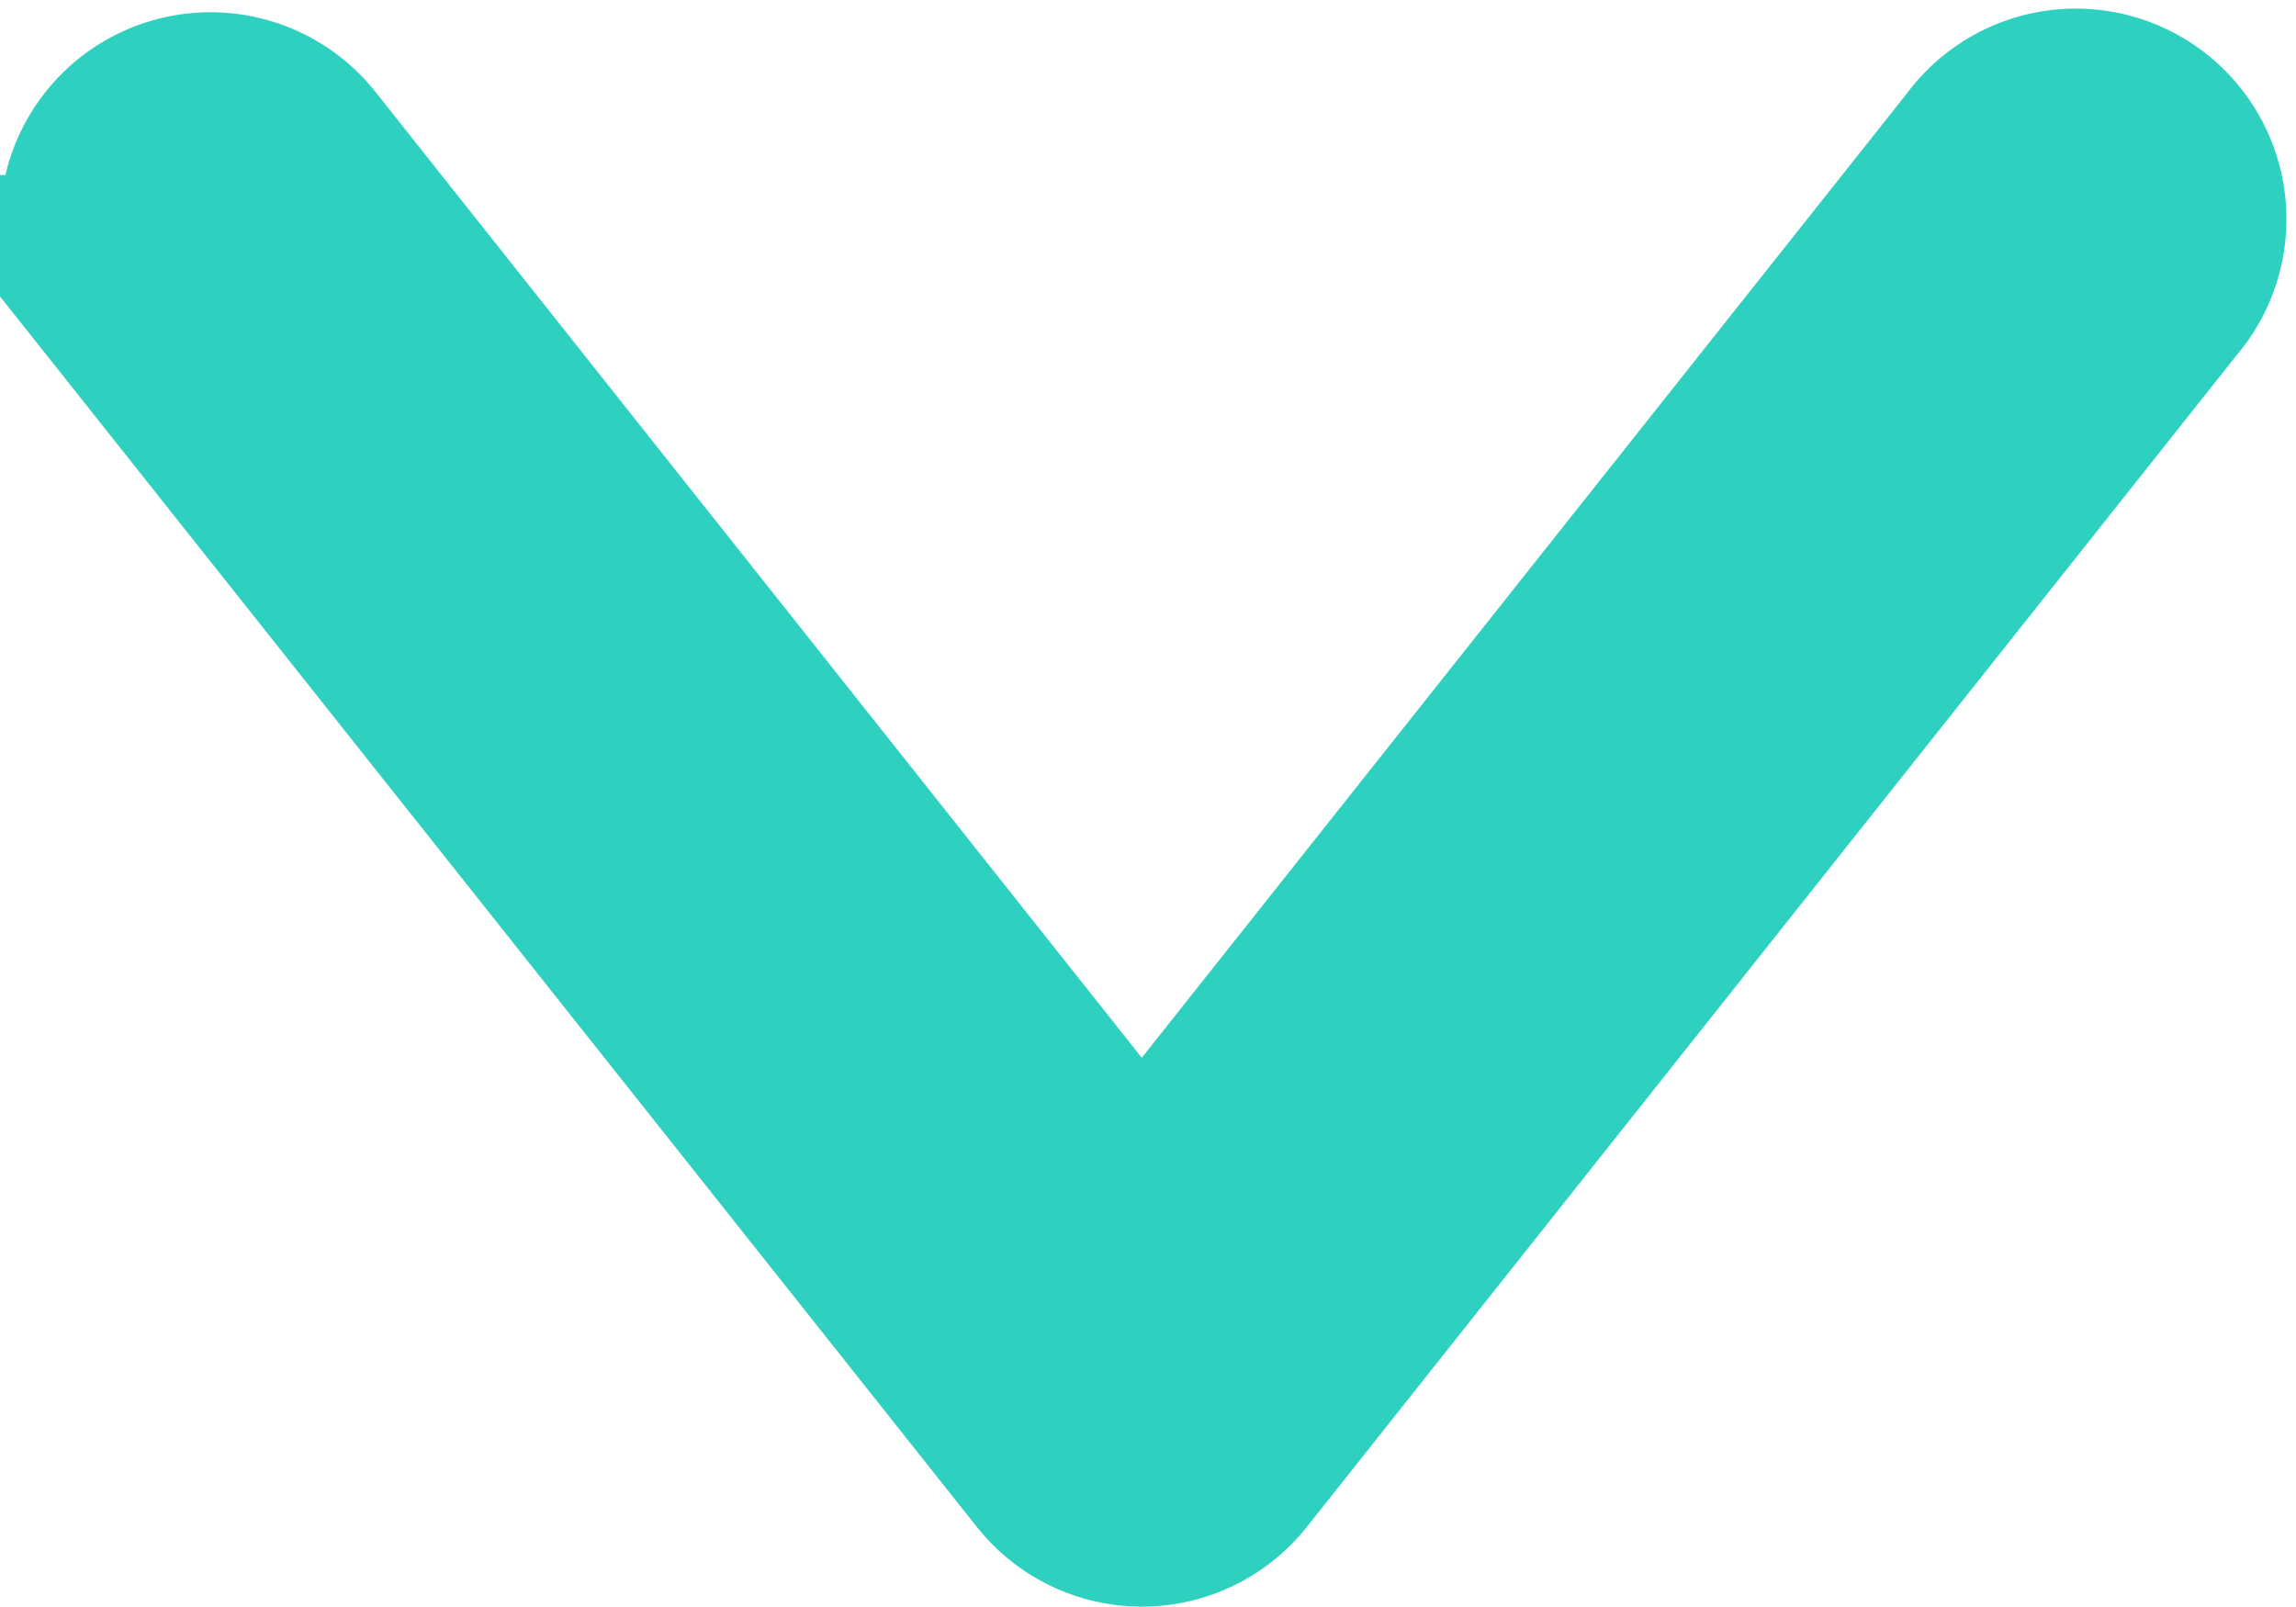 <svg xmlns="http://www.w3.org/2000/svg" width="31.3" height="21.913" viewBox="0 0 31.3 21.913">
  <g id="Сгруппировать_4" data-name="Сгруппировать 4" transform="translate(126.195 -255.636) rotate(90)">
    <path id="Контур_15" data-name="Контур 15" d="M181.675,125.149a1.371,1.371,0,0,1-.853-2.445l14.649-11.621L180.822,99.461a1.371,1.371,0,1,1,1.7-2.148l16,12.695a1.371,1.371,0,0,1,0,2.148l-16,12.7A1.365,1.365,0,0,1,181.675,125.149Z" transform="translate(77 -0.453)" fill="#2ed1bf" stroke="#2ed1bf" stroke-width="3"/>
  </g>
</svg>
